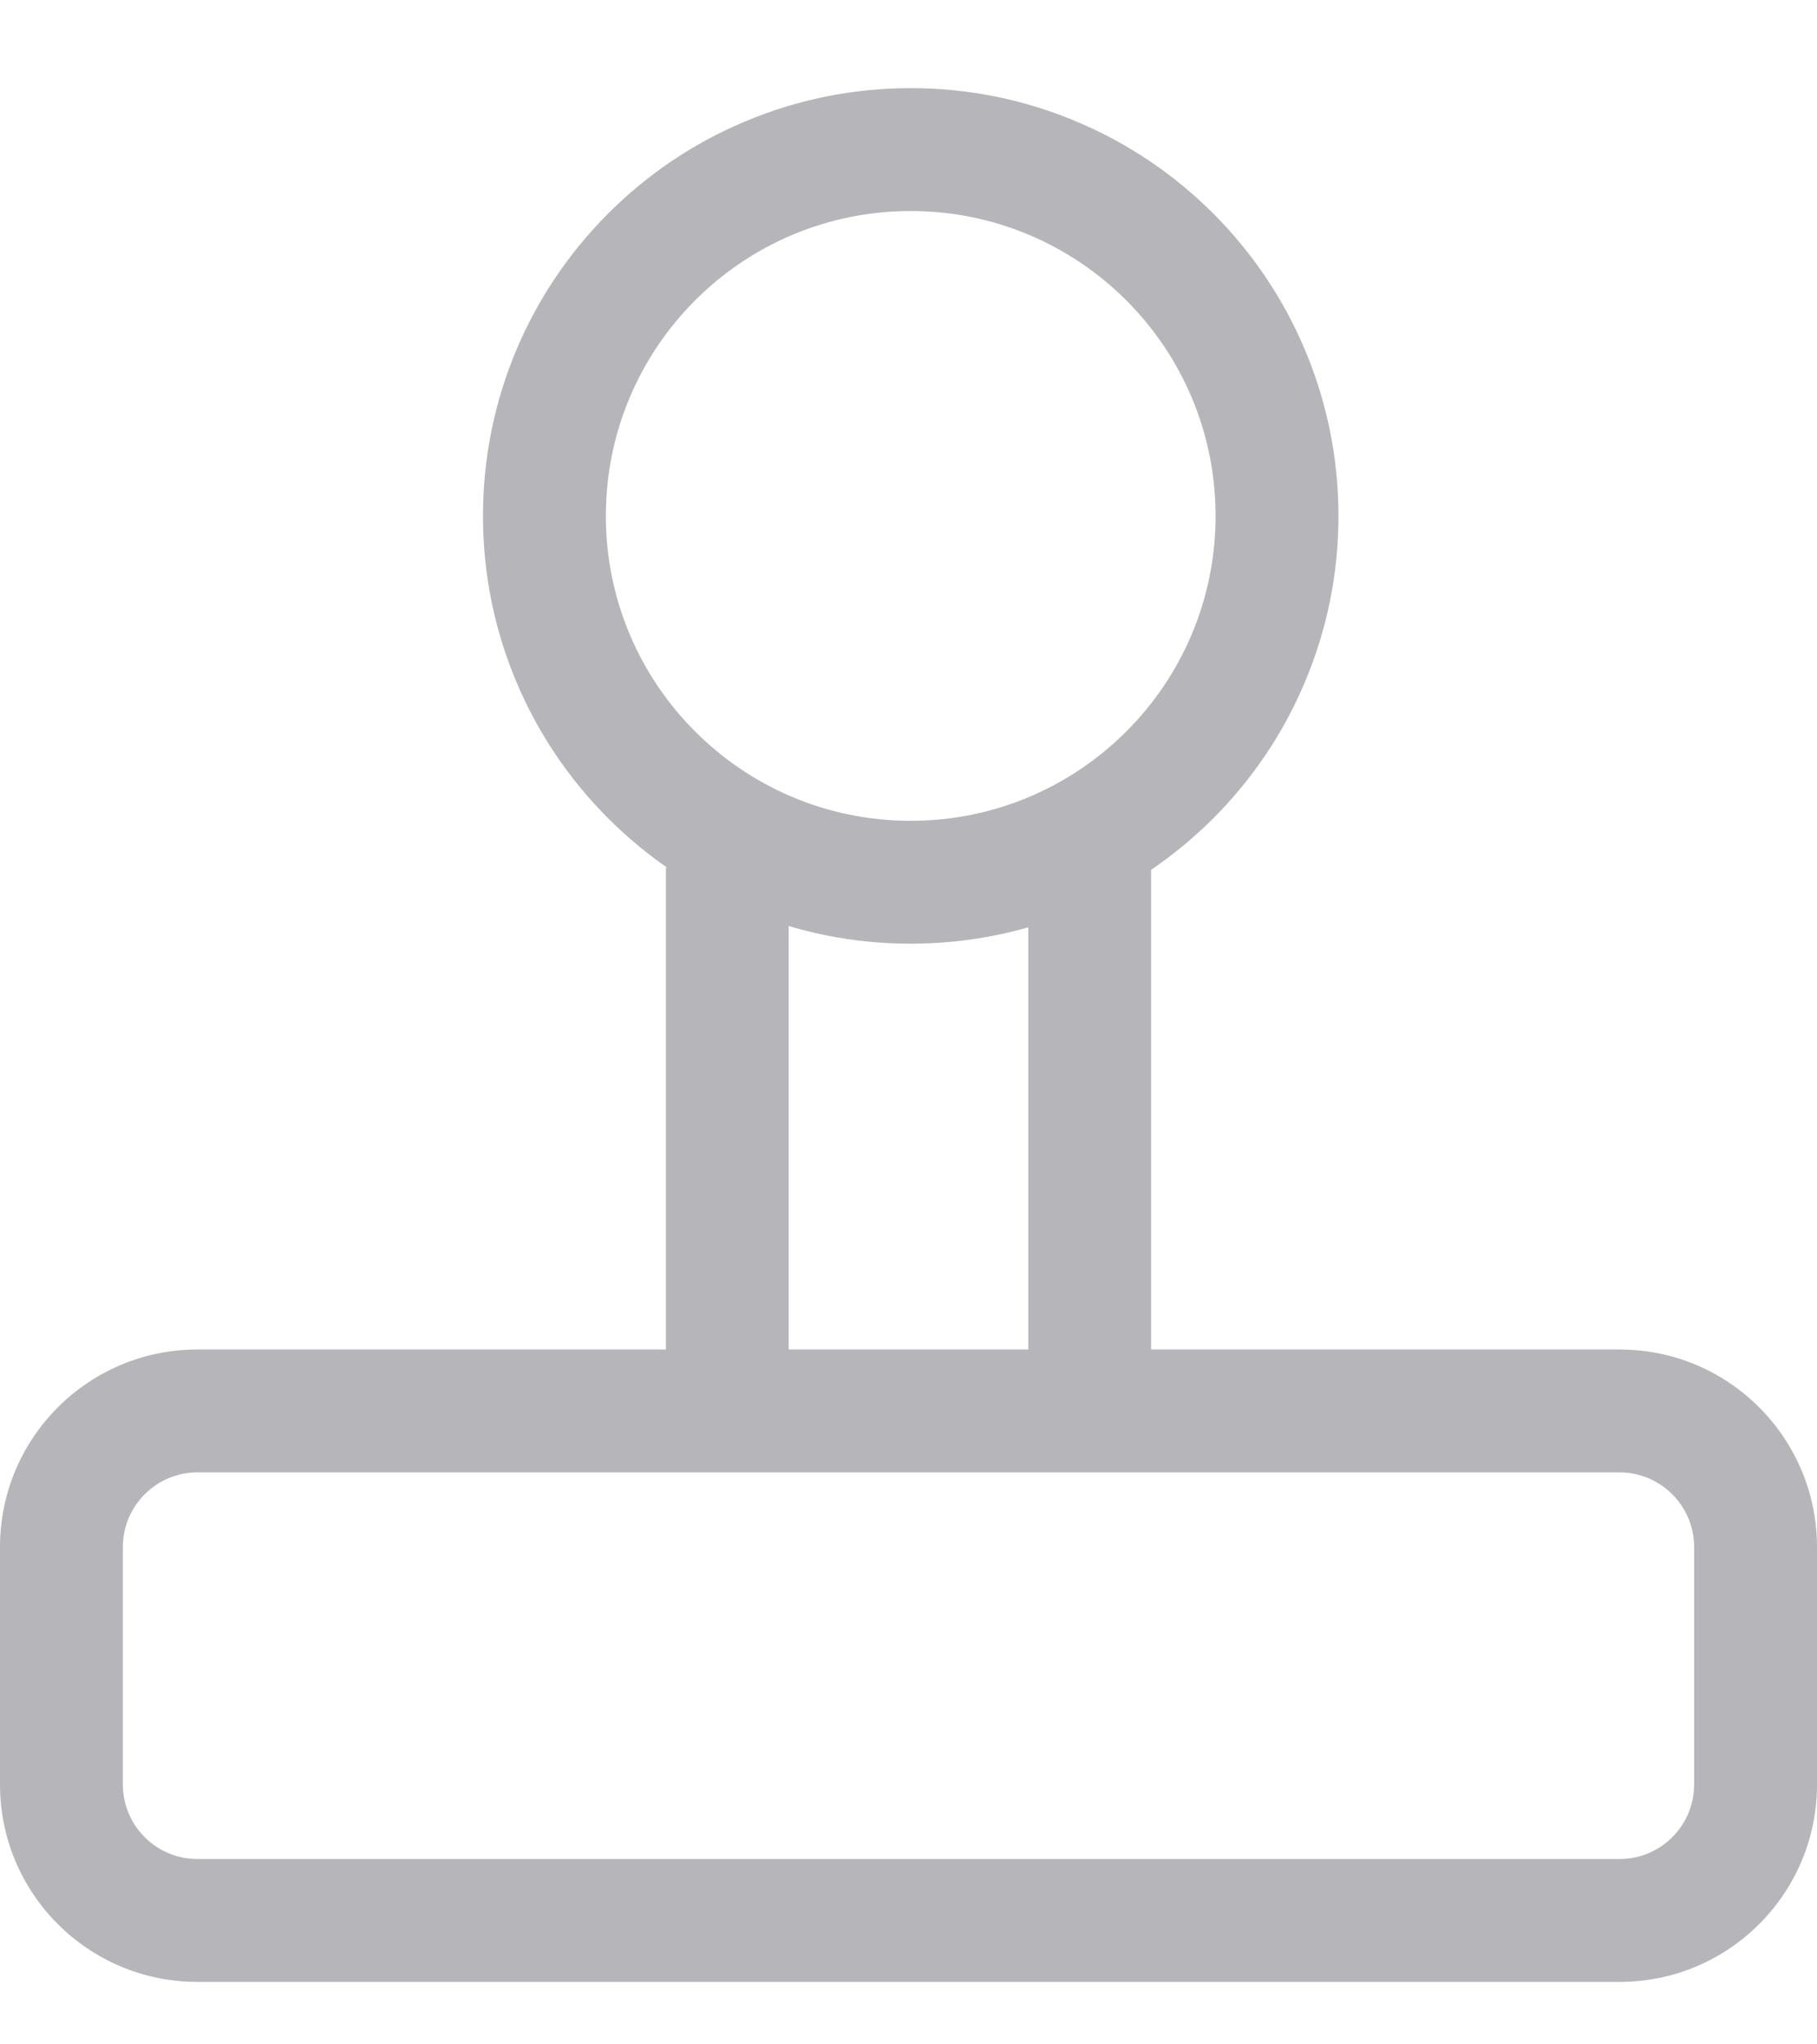 <svg width="16" height="18" viewBox="0 0 16 18" fill="none" xmlns="http://www.w3.org/2000/svg">
<path d="M14.262 11.882H10.136V7.637H9.055V11.882H6.945V7.637H5.864V11.882H1.738C0.778 11.882 0 12.661 0 13.621V15.712C0 16.672 0.778 17.45 1.738 17.45H14.262C15.222 17.45 16 16.672 16 15.712V13.621C16 12.661 15.222 11.882 14.262 11.882ZM14.918 15.712C14.918 16.074 14.624 16.368 14.262 16.368H1.738C1.376 16.368 1.082 16.074 1.082 15.712V13.621C1.082 13.259 1.376 12.964 1.738 12.964H14.262C14.624 12.964 14.918 13.259 14.918 13.621L14.918 15.712Z" fill="#B6B6BA"/>
<path d="M8.019 1.858C9.502 1.858 10.704 3.06 10.704 4.543C10.704 6.025 9.502 7.227 8.019 7.227C6.537 7.227 5.335 6.025 5.335 4.543C5.335 3.06 6.537 1.858 8.019 1.858ZM8.019 0.776C7.511 0.776 7.018 0.876 6.553 1.073C6.104 1.262 5.702 1.534 5.356 1.879C5.011 2.225 4.739 2.628 4.549 3.076C4.353 3.541 4.253 4.035 4.253 4.543C4.253 5.051 4.353 5.544 4.549 6.009C4.739 6.458 5.011 6.86 5.356 7.206C5.702 7.551 6.104 7.823 6.553 8.013C7.018 8.209 7.511 8.309 8.019 8.309C8.527 8.309 9.021 8.209 9.486 8.013C9.934 7.823 10.337 7.551 10.683 7.206C11.028 6.86 11.3 6.458 11.489 6.009C11.686 5.544 11.786 5.051 11.786 4.543C11.786 4.035 11.686 3.541 11.489 3.076C11.3 2.628 11.028 2.225 10.683 1.879C10.337 1.534 9.934 1.262 9.486 1.073C9.021 0.876 8.527 0.776 8.019 0.776Z" fill="#B6B6BA"/>
</svg>
